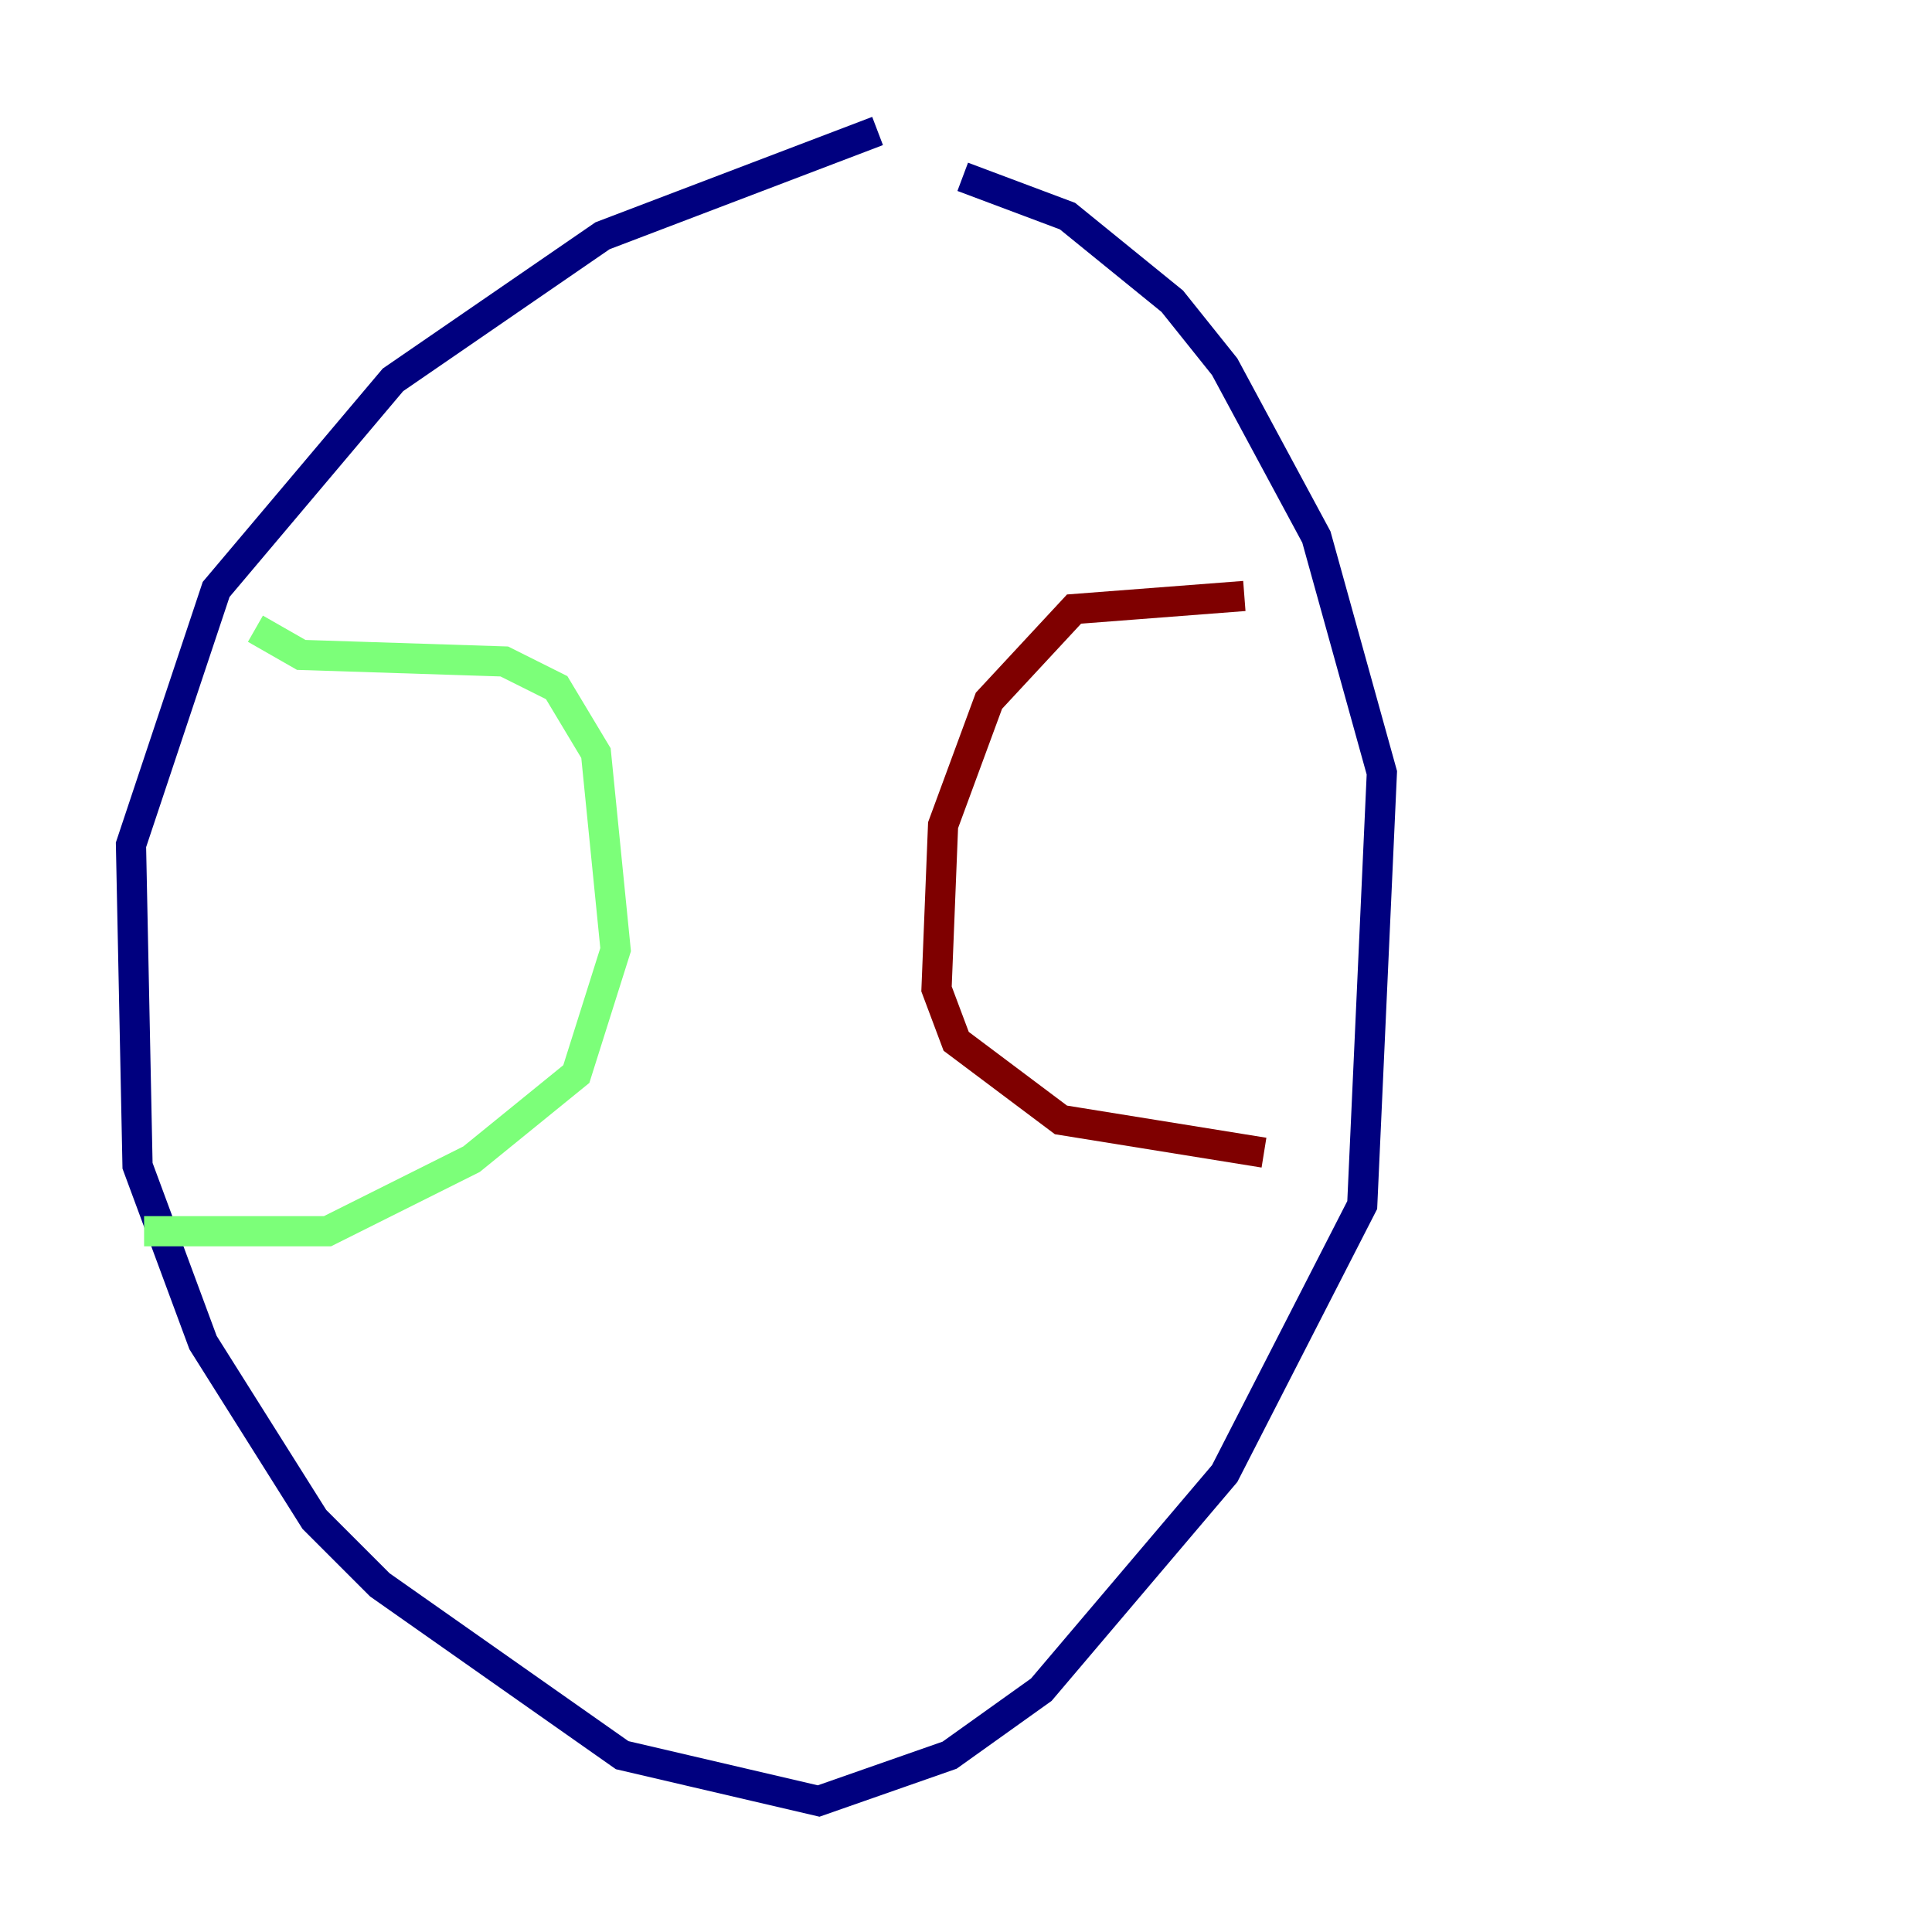 <?xml version="1.0" encoding="utf-8" ?>
<svg baseProfile="tiny" height="128" version="1.2" viewBox="0,0,128,128" width="128" xmlns="http://www.w3.org/2000/svg" xmlns:ev="http://www.w3.org/2001/xml-events" xmlns:xlink="http://www.w3.org/1999/xlink"><defs /><polyline fill="none" points="58.142,8.678 39.919,15.62 26.034,25.166 14.319,39.051 8.678,55.973 9.112,77.234 13.451,88.949 20.827,100.664 25.166,105.003 41.22,116.285 54.237,119.322 62.915,116.285 68.99,111.946 81.139,97.627 90.251,79.837 91.552,51.2 87.214,35.58 81.139,24.298 77.668,19.959 70.725,14.319 63.783,11.715" stroke="#00007f" stroke-width="2" /><polyline fill="none" points="16.922,41.654 19.959,43.39 33.41,43.824 36.881,45.559 39.485,49.898 40.786,62.915 38.183,71.159 31.241,76.8 21.695,81.573 9.546,81.573" stroke="#7cff79" stroke-width="2" /><polyline fill="none" points="82.441,39.485 71.159,40.352 65.519,46.427 62.481,54.671 62.047,65.519 63.349,68.99 70.291,74.197 83.742,76.366" stroke="#7f0000" stroke-width="2" /></svg>